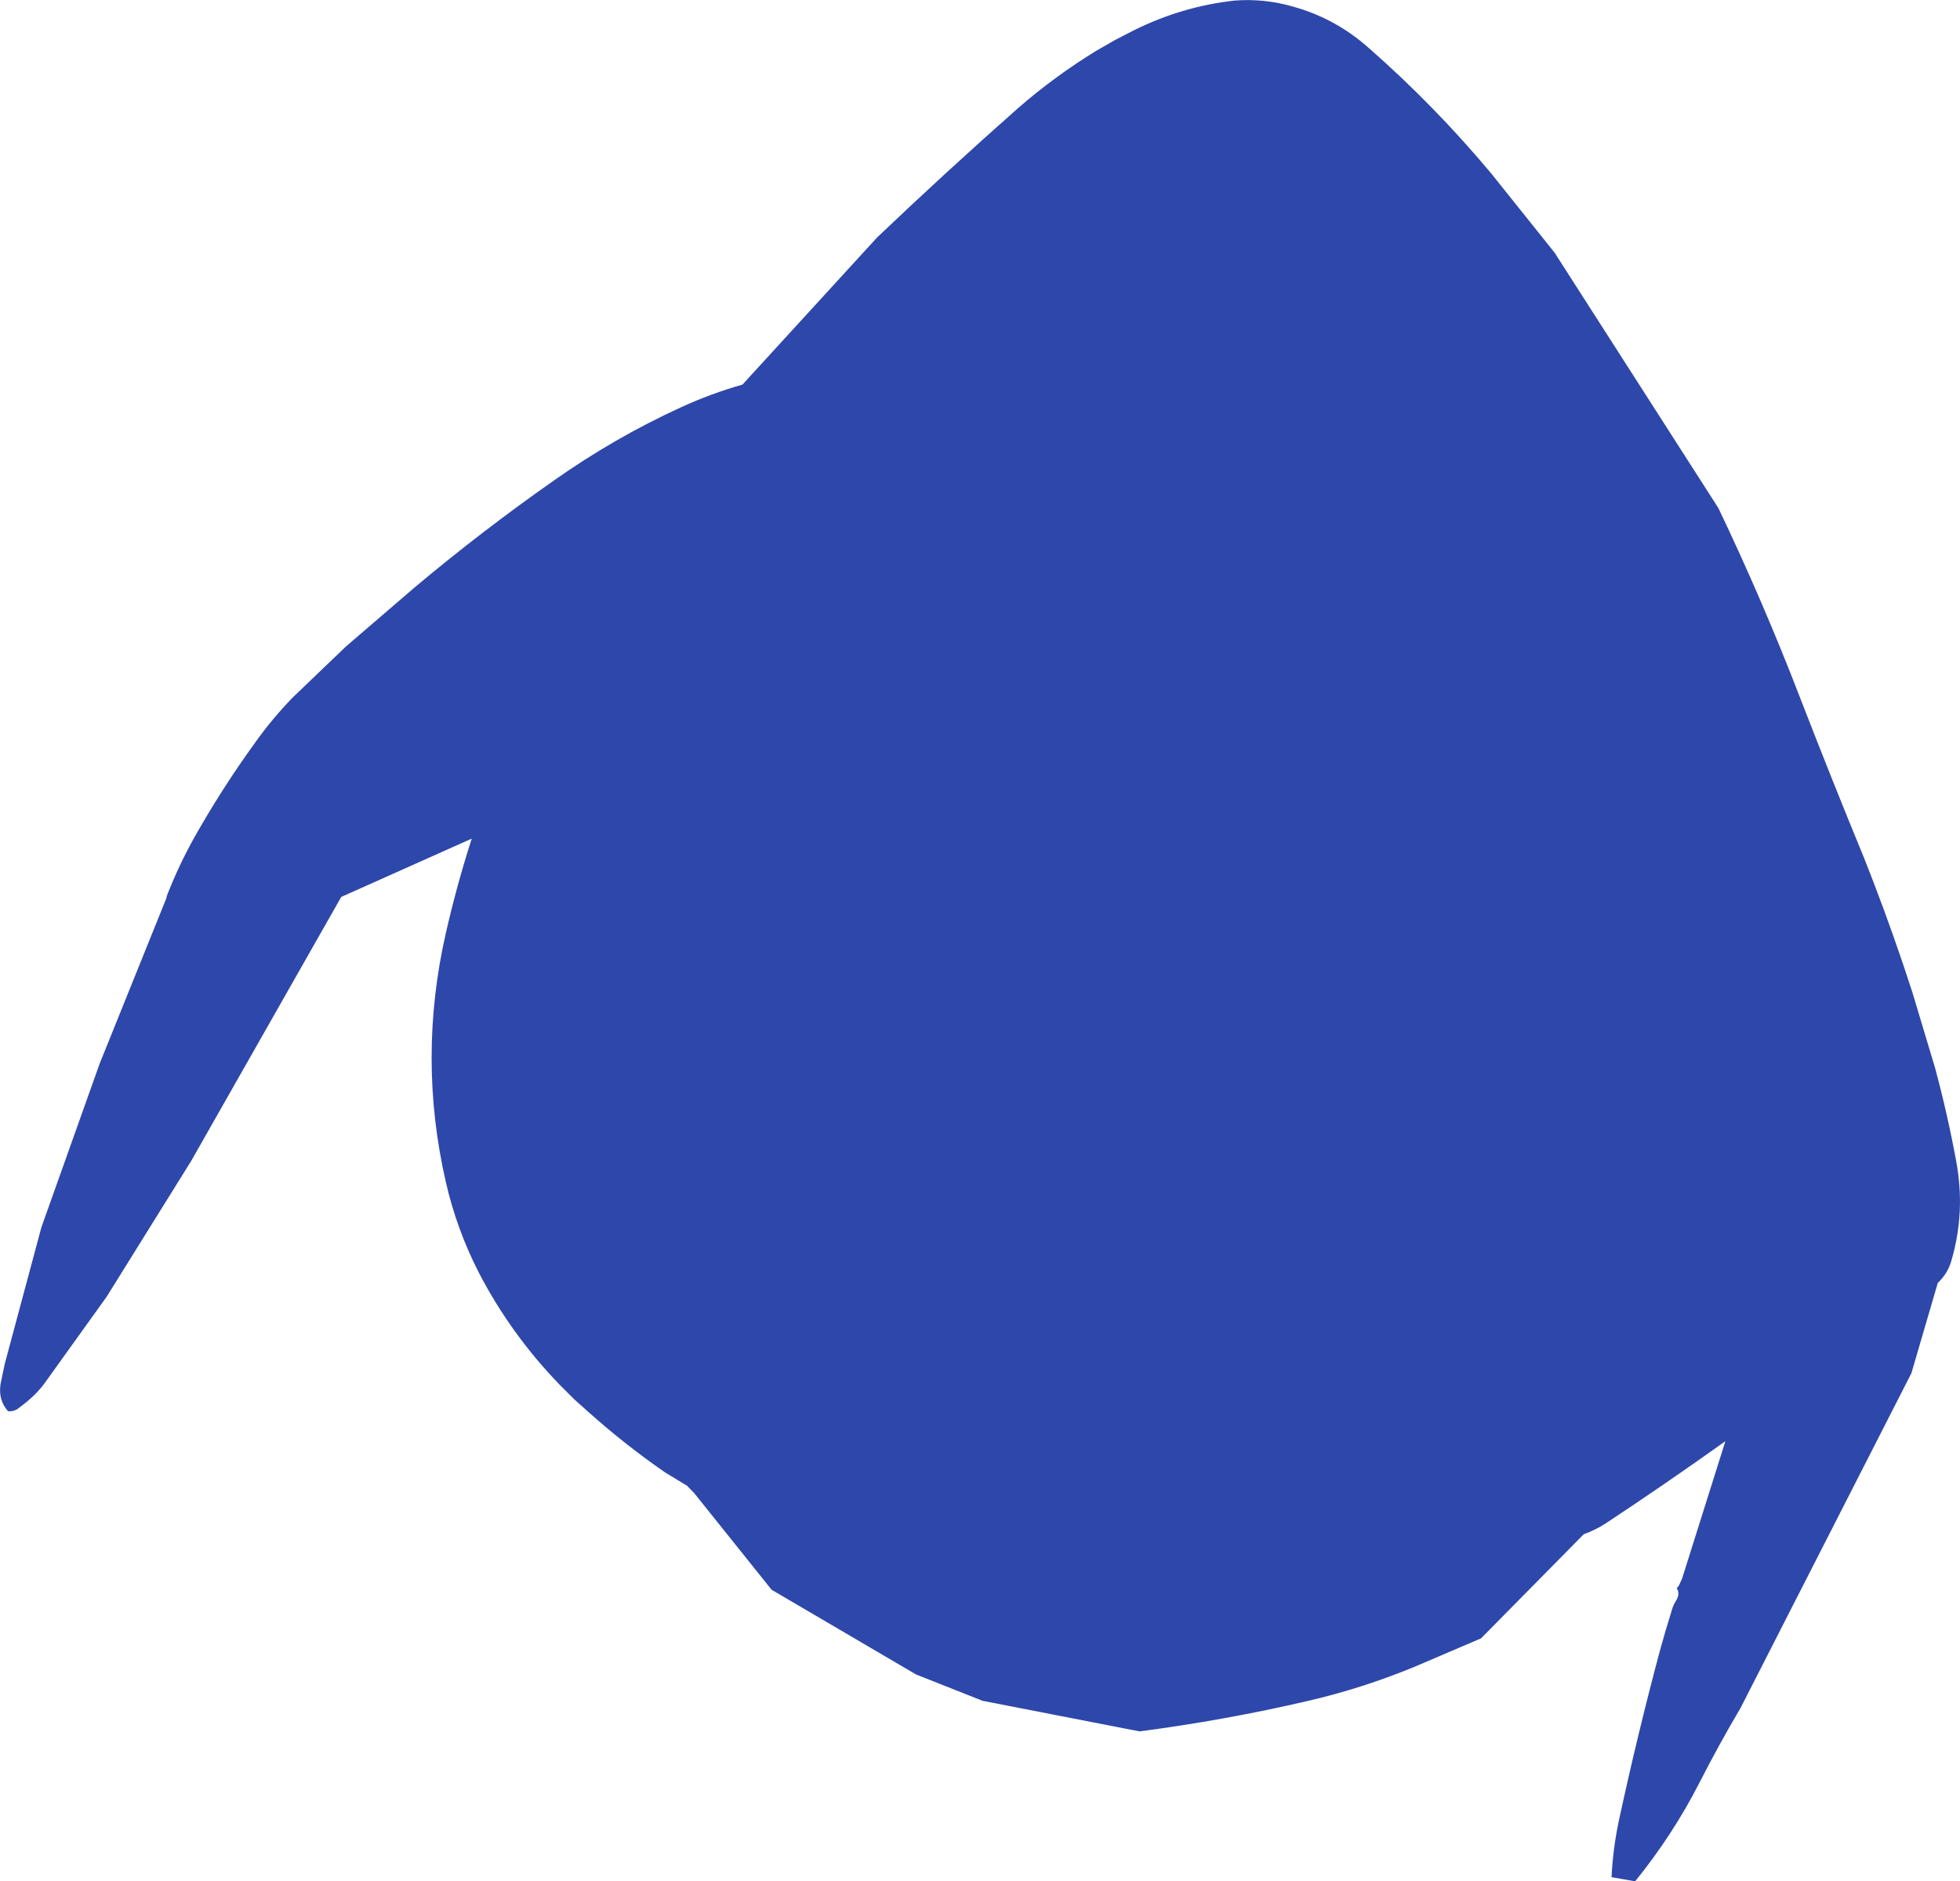 <?xml version="1.0" encoding="UTF-8" standalone="no"?>
<svg xmlns:ffdec="https://www.free-decompiler.com/flash" xmlns:xlink="http://www.w3.org/1999/xlink" ffdec:objectType="shape" height="338.75px" width="352.95px" xmlns="http://www.w3.org/2000/svg">
  <g transform="matrix(1.0, 0.0, 0.0, 1.0, 203.2, 146.25)">
    <path d="M0.9 -140.75 Q9.6 -145.1 19.15 -146.15 24.5 -146.55 29.7 -145.05 37.35 -142.9 43.3 -137.6 55.2 -127.15 65.35 -115.0 L76.75 -100.75 106.25 -54.75 Q114.25 -38.0 120.9 -20.75 126.55 -6.15 132.5 8.3 L134.2 12.65 Q137.95 22.45 141.15 32.35 L145.25 46.0 Q147.5 54.35 149.05 62.75 150.8 72.05 148.15 80.9 147.5 83.1 145.75 84.75 L141.0 101.0 110.25 161.25 Q106.35 167.85 102.85 174.7 98.05 184.1 91.25 192.5 L87.0 191.75 Q87.25 186.75 88.25 181.9 91.6 166.35 95.7 151.0 96.7 147.35 97.85 143.7 98.1 142.75 98.6 142.0 99.4 140.7 98.75 139.75 L99.15 139.2 99.7 138.0 107.5 113.25 Q96.85 120.85 85.95 128.05 84.1 129.25 82.0 130.0 L63.5 148.75 51.45 153.9 Q42.1 157.75 32.4 160.0 17.35 163.5 2.0 165.5 L-26.25 160.0 -38.25 155.25 -64.25 140.0 -78.15 122.65 -79.5 121.25 -83.4 118.9 Q-90.55 113.95 -96.95 108.25 L-99.75 105.75 -102.45 103.05 Q-111.2 94.0 -116.95 82.95 -120.95 75.15 -122.9 66.65 -128.05 44.25 -122.9 21.7 -120.95 13.15 -118.25 4.75 L-141.75 15.25 -168.75 62.75 -184.0 87.25 -195.2 102.85 Q-196.8 105.0 -199.2 106.8 L-200.05 107.45 Q-200.85 107.95 -201.75 107.85 -203.55 105.85 -203.1 102.95 L-202.35 99.35 -195.75 74.75 -185.25 45.25 -173.25 15.5 -173.15 15.05 Q-171.0 9.5 -168.1 4.35 -163.15 -4.4 -157.25 -12.55 -154.15 -16.9 -150.45 -20.7 L-140.9 -29.85 -128.45 -40.55 Q-116.35 -50.7 -103.5 -59.7 -92.6 -67.4 -80.6 -72.9 -75.15 -75.4 -69.5 -77.0 L-45.25 -103.5 Q-32.75 -115.4 -19.85 -126.8 -13.3 -132.5 -5.8 -137.1 L-2.4 -139.05 0.9 -140.75" fill="#2e47aa" fill-rule="evenodd" stroke="none"/>
  </g>
</svg>
